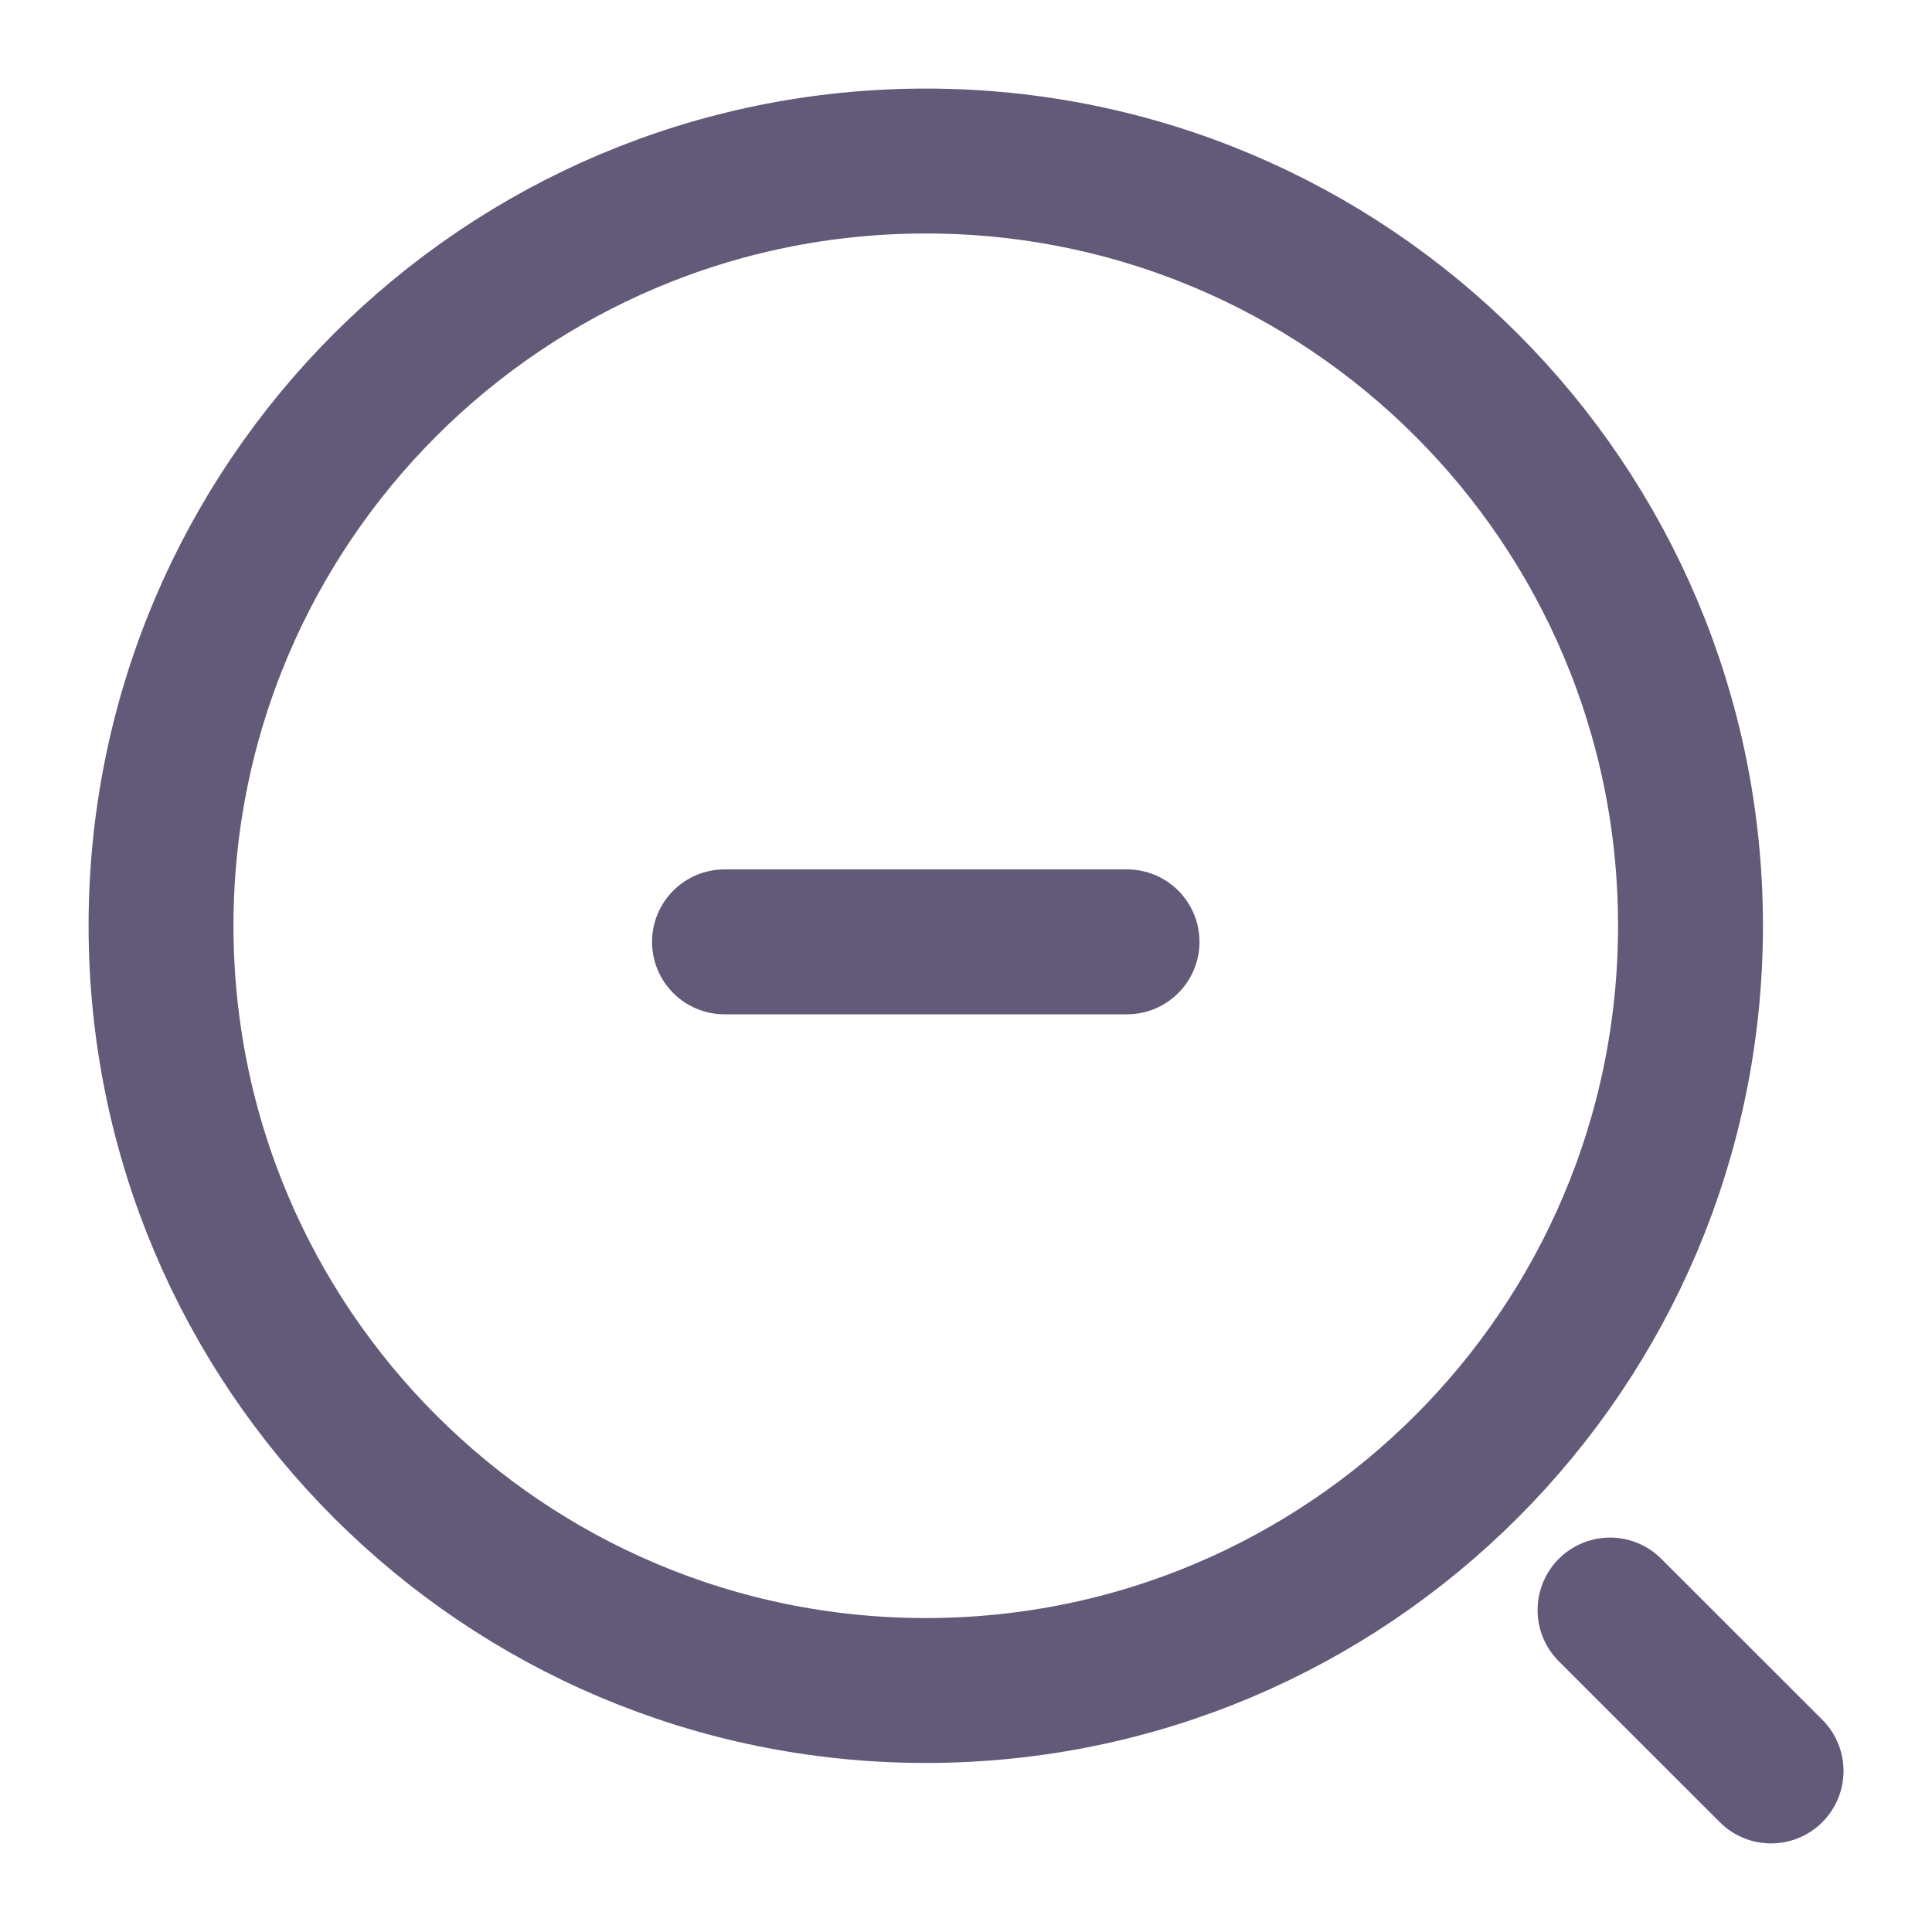 <svg width="20" height="20" viewBox="0 0 20 20" fill="none" xmlns="http://www.w3.org/2000/svg">
<path d="M7.5 9.75H11.667" stroke="#635978" stroke-width="1.5" stroke-linecap="round" stroke-linejoin="round"/>
<path d="M9.584 17.5C13.956 17.5 17.5 13.956 17.5 9.583C17.5 5.211 13.956 1.667 9.584 1.667C5.211 1.667 1.667 5.211 1.667 9.583C1.667 13.956 5.211 17.5 9.584 17.5Z" stroke="#635978" stroke-width="1.5" stroke-linecap="round" stroke-linejoin="round"/>
<path d="M18.334 18.333L16.667 16.667" stroke="#635978" stroke-width="1.5" stroke-linecap="round" stroke-linejoin="round"/>
</svg>
